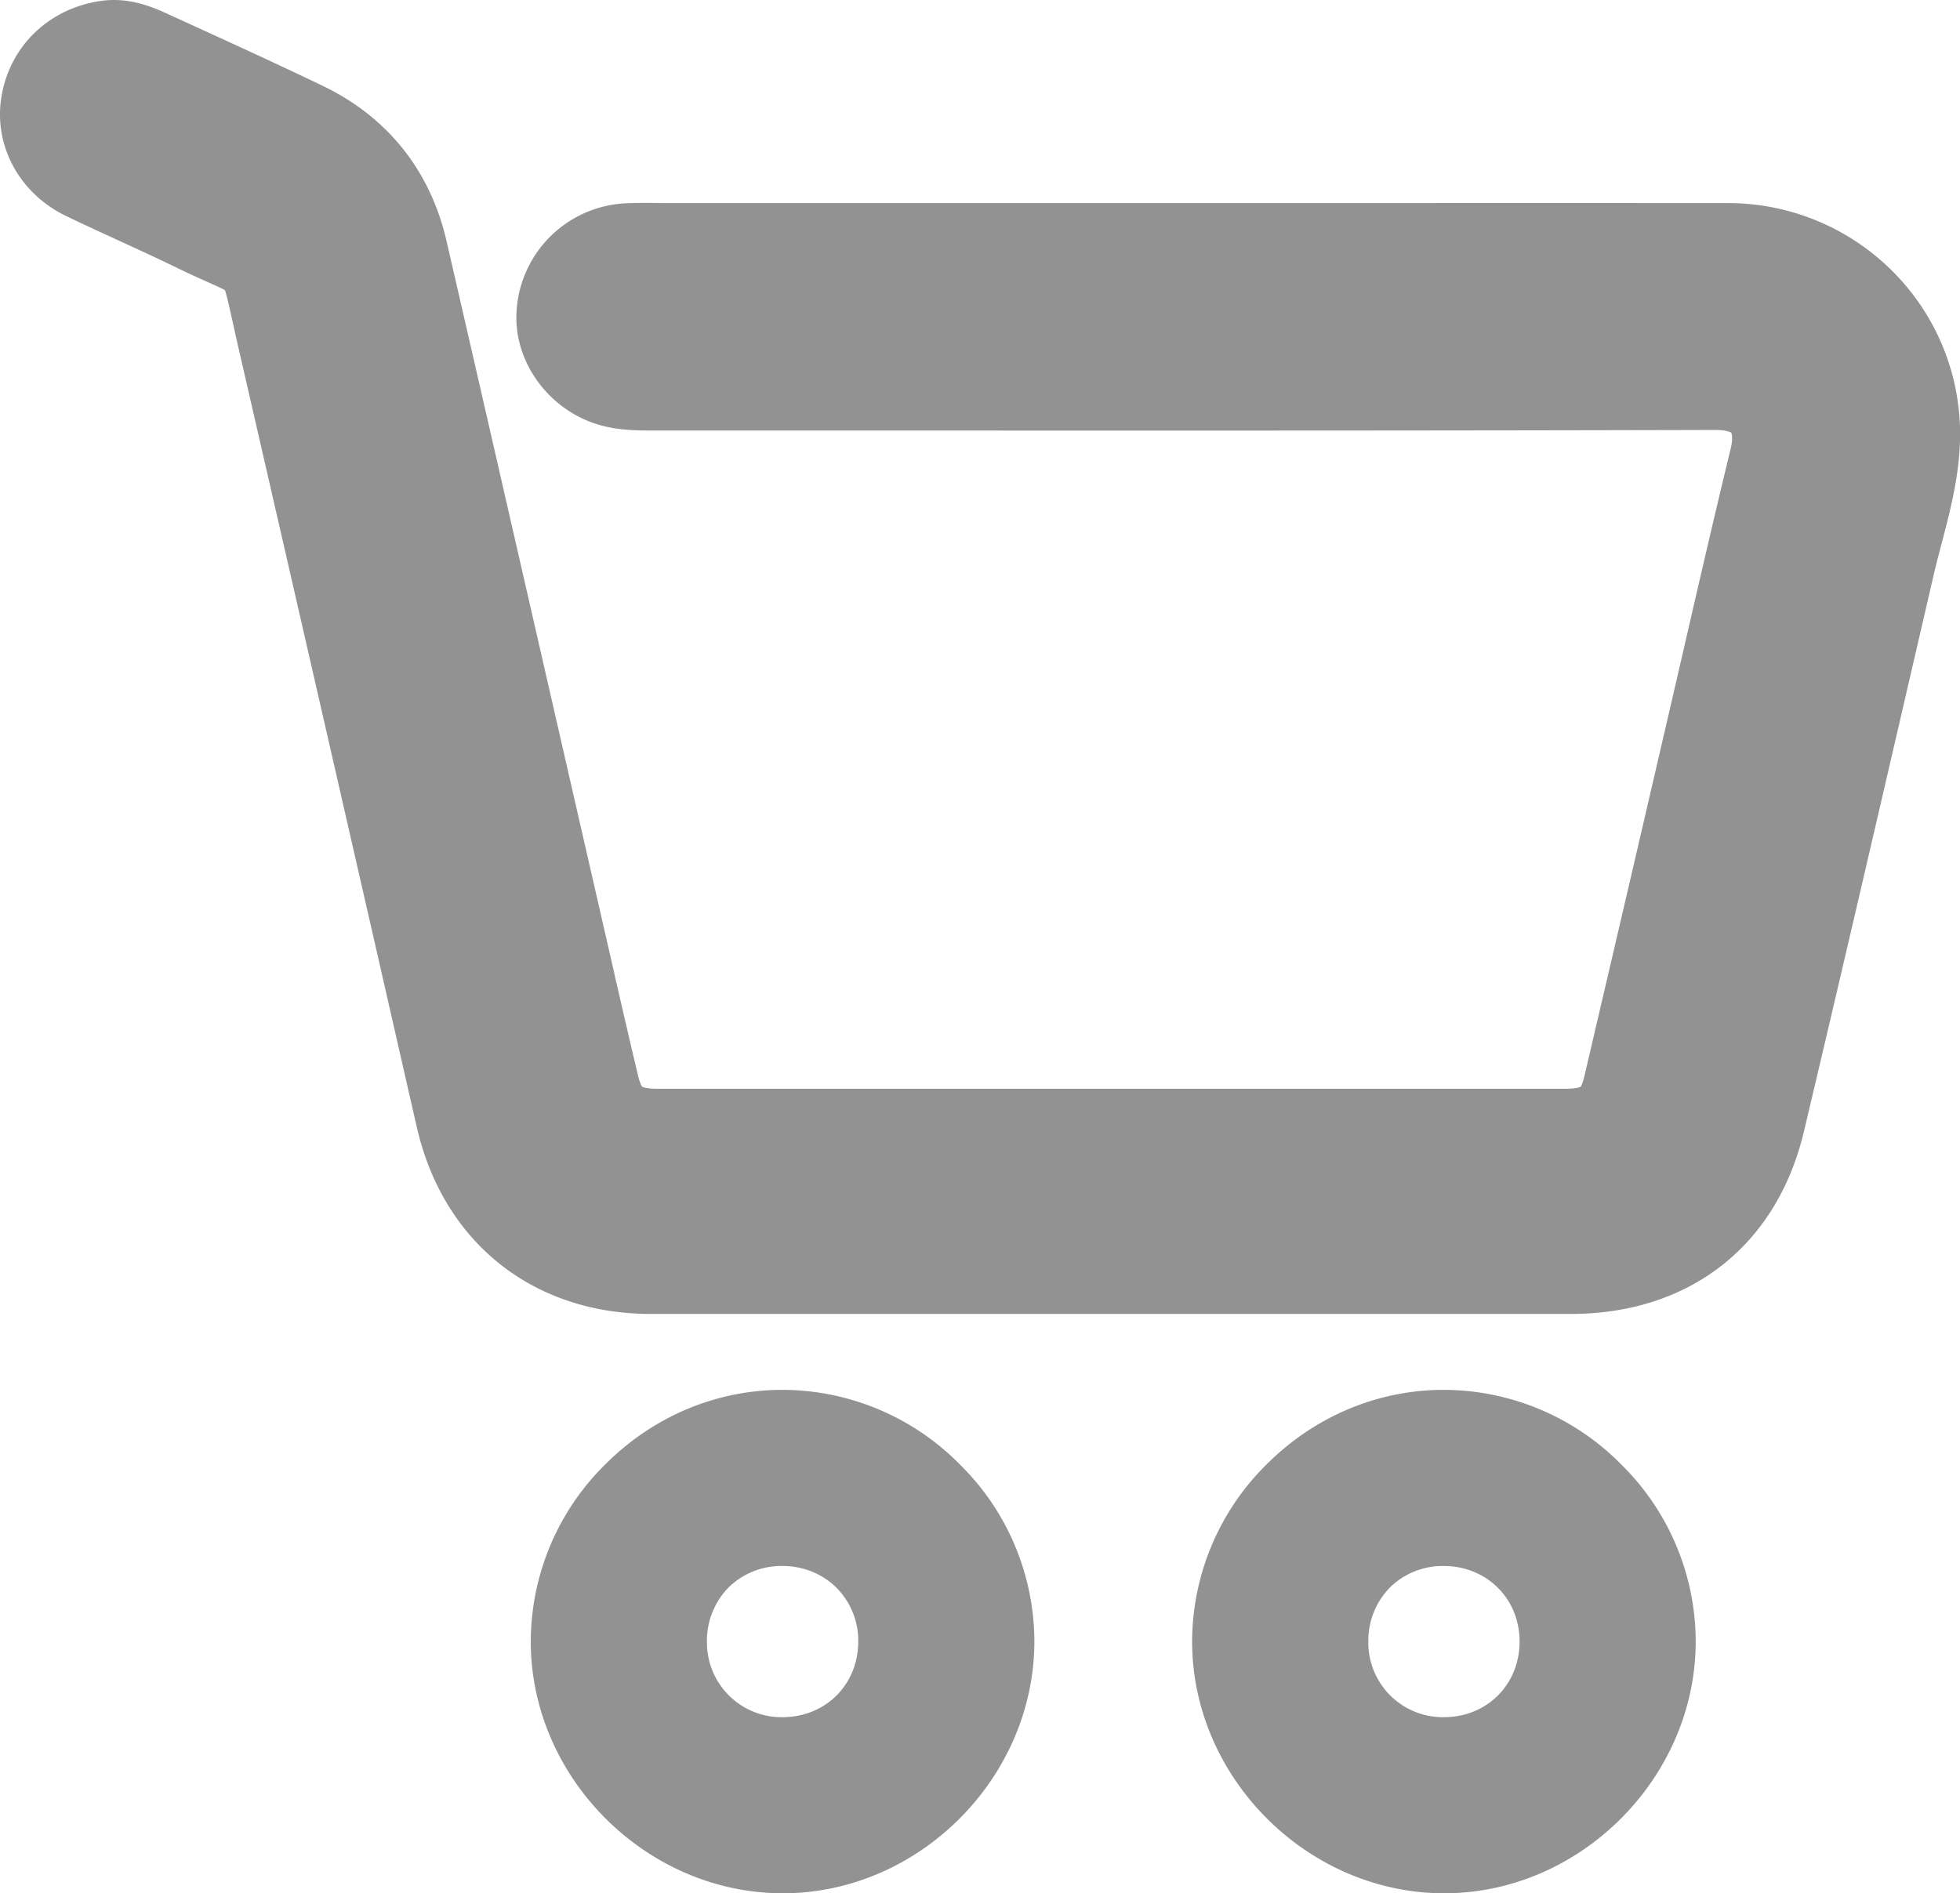 <svg xmlns="http://www.w3.org/2000/svg" width="33.877" height="32.73" viewBox="1770.113 35.624 33.877 32.73"><g data-name="Group 295"><path d="M1802.912 40.404a4.02 4.02 0 0 0-2.959-1.269 4751.52 4751.52 0 0 0-6.595 0h-11.671c-.07 0-.14 0-.209-.002-.18-.001-.366-.003-.558.006a1.985 1.985 0 0 0-1.878 1.852c-.066.93.624 1.814 1.57 2.014.27.057.529.062.77.062h4.678c4.496.002 9.145.002 13.718-.01.178.003.248.038.258.048.008.012.034.097-.009.272-.3 1.239-.59 2.499-.87 3.718a2561.354 2561.354 0 0 1-1.66 7.137c-.032.14-.064.179-.063.179-.003.001-.047.027-.194.033-.046.003-.091.002-.136.002h-15.559c-.046 0-.092 0-.138-.002-.148-.007-.193-.032-.194-.032-.002-.002-.034-.04-.068-.18-.134-.555-.263-1.123-.39-1.671l-.043-.193-.893-3.901c-.662-2.893-1.323-5.785-1.988-8.676-.28-1.217-1.02-2.145-2.14-2.683-.72-.346-1.457-.684-2.17-1.01l-.543-.248c-.289-.133-.68-.277-1.135-.208-.887.133-1.556.777-1.703 1.642-.145.847.302 1.68 1.111 2.072.31.15.626.294.93.434.325.149.66.303.983.46.226.111.405.19.549.255.11.049.232.103.287.135.031.082.077.293.123.498l.086.388a7459.14 7459.14 0 0 1 3.106 13.575c.454 1.996 2.006 3.237 4.049 3.238h15.895c2.057 0 3.565-1.18 4.034-3.157.686-2.893 1.367-5.838 2.026-8.686l.213-.92c.042-.183.09-.364.14-.555.135-.514.274-1.045.31-1.616a3.977 3.977 0 0 0-1.07-3.001Z" fill="#929292" fill-rule="evenodd" data-name="Path 81"/><path d="M1783.65 59.651h-.011c-1.143 0-2.23.456-3.06 1.284a4.312 4.312 0 0 0-1.292 3.055c-.006 2.355 1.98 4.353 4.339 4.364h.019c2.347 0 4.337-1.987 4.346-4.34a4.305 4.305 0 0 0-1.28-3.066 4.32 4.32 0 0 0-3.06-1.297Zm-.014 2.874Zm-.935.547a1.3 1.3 0 0 1 .93-.376h.005c.361 0 .694.135.937.378a1.3 1.3 0 0 1 .374.93c-.001.745-.566 1.306-1.312 1.306h-.008a1.29 1.29 0 0 1-1.295-1.292 1.317 1.317 0 0 1 .369-.946Z" fill="#929292" fill-rule="evenodd" data-name="Path 82"/><path d="M1795.081 59.651h-.011c-1.143 0-2.23.456-3.06 1.284a4.312 4.312 0 0 0-1.292 3.055c-.006 2.355 1.98 4.353 4.339 4.364h.019c2.347 0 4.337-1.987 4.346-4.34a4.305 4.305 0 0 0-1.28-3.066 4.32 4.32 0 0 0-3.06-1.297Zm-.013 2.874Zm-.936.547a1.3 1.3 0 0 1 .93-.376h.006c.36 0 .693.135.936.378.242.242.375.573.374.93-.002.745-.565 1.306-1.312 1.306h-.009a1.29 1.29 0 0 1-1.294-1.292 1.316 1.316 0 0 1 .37-.946Z" fill="#929292" fill-rule="evenodd" data-name="Path 83"/></g></svg>